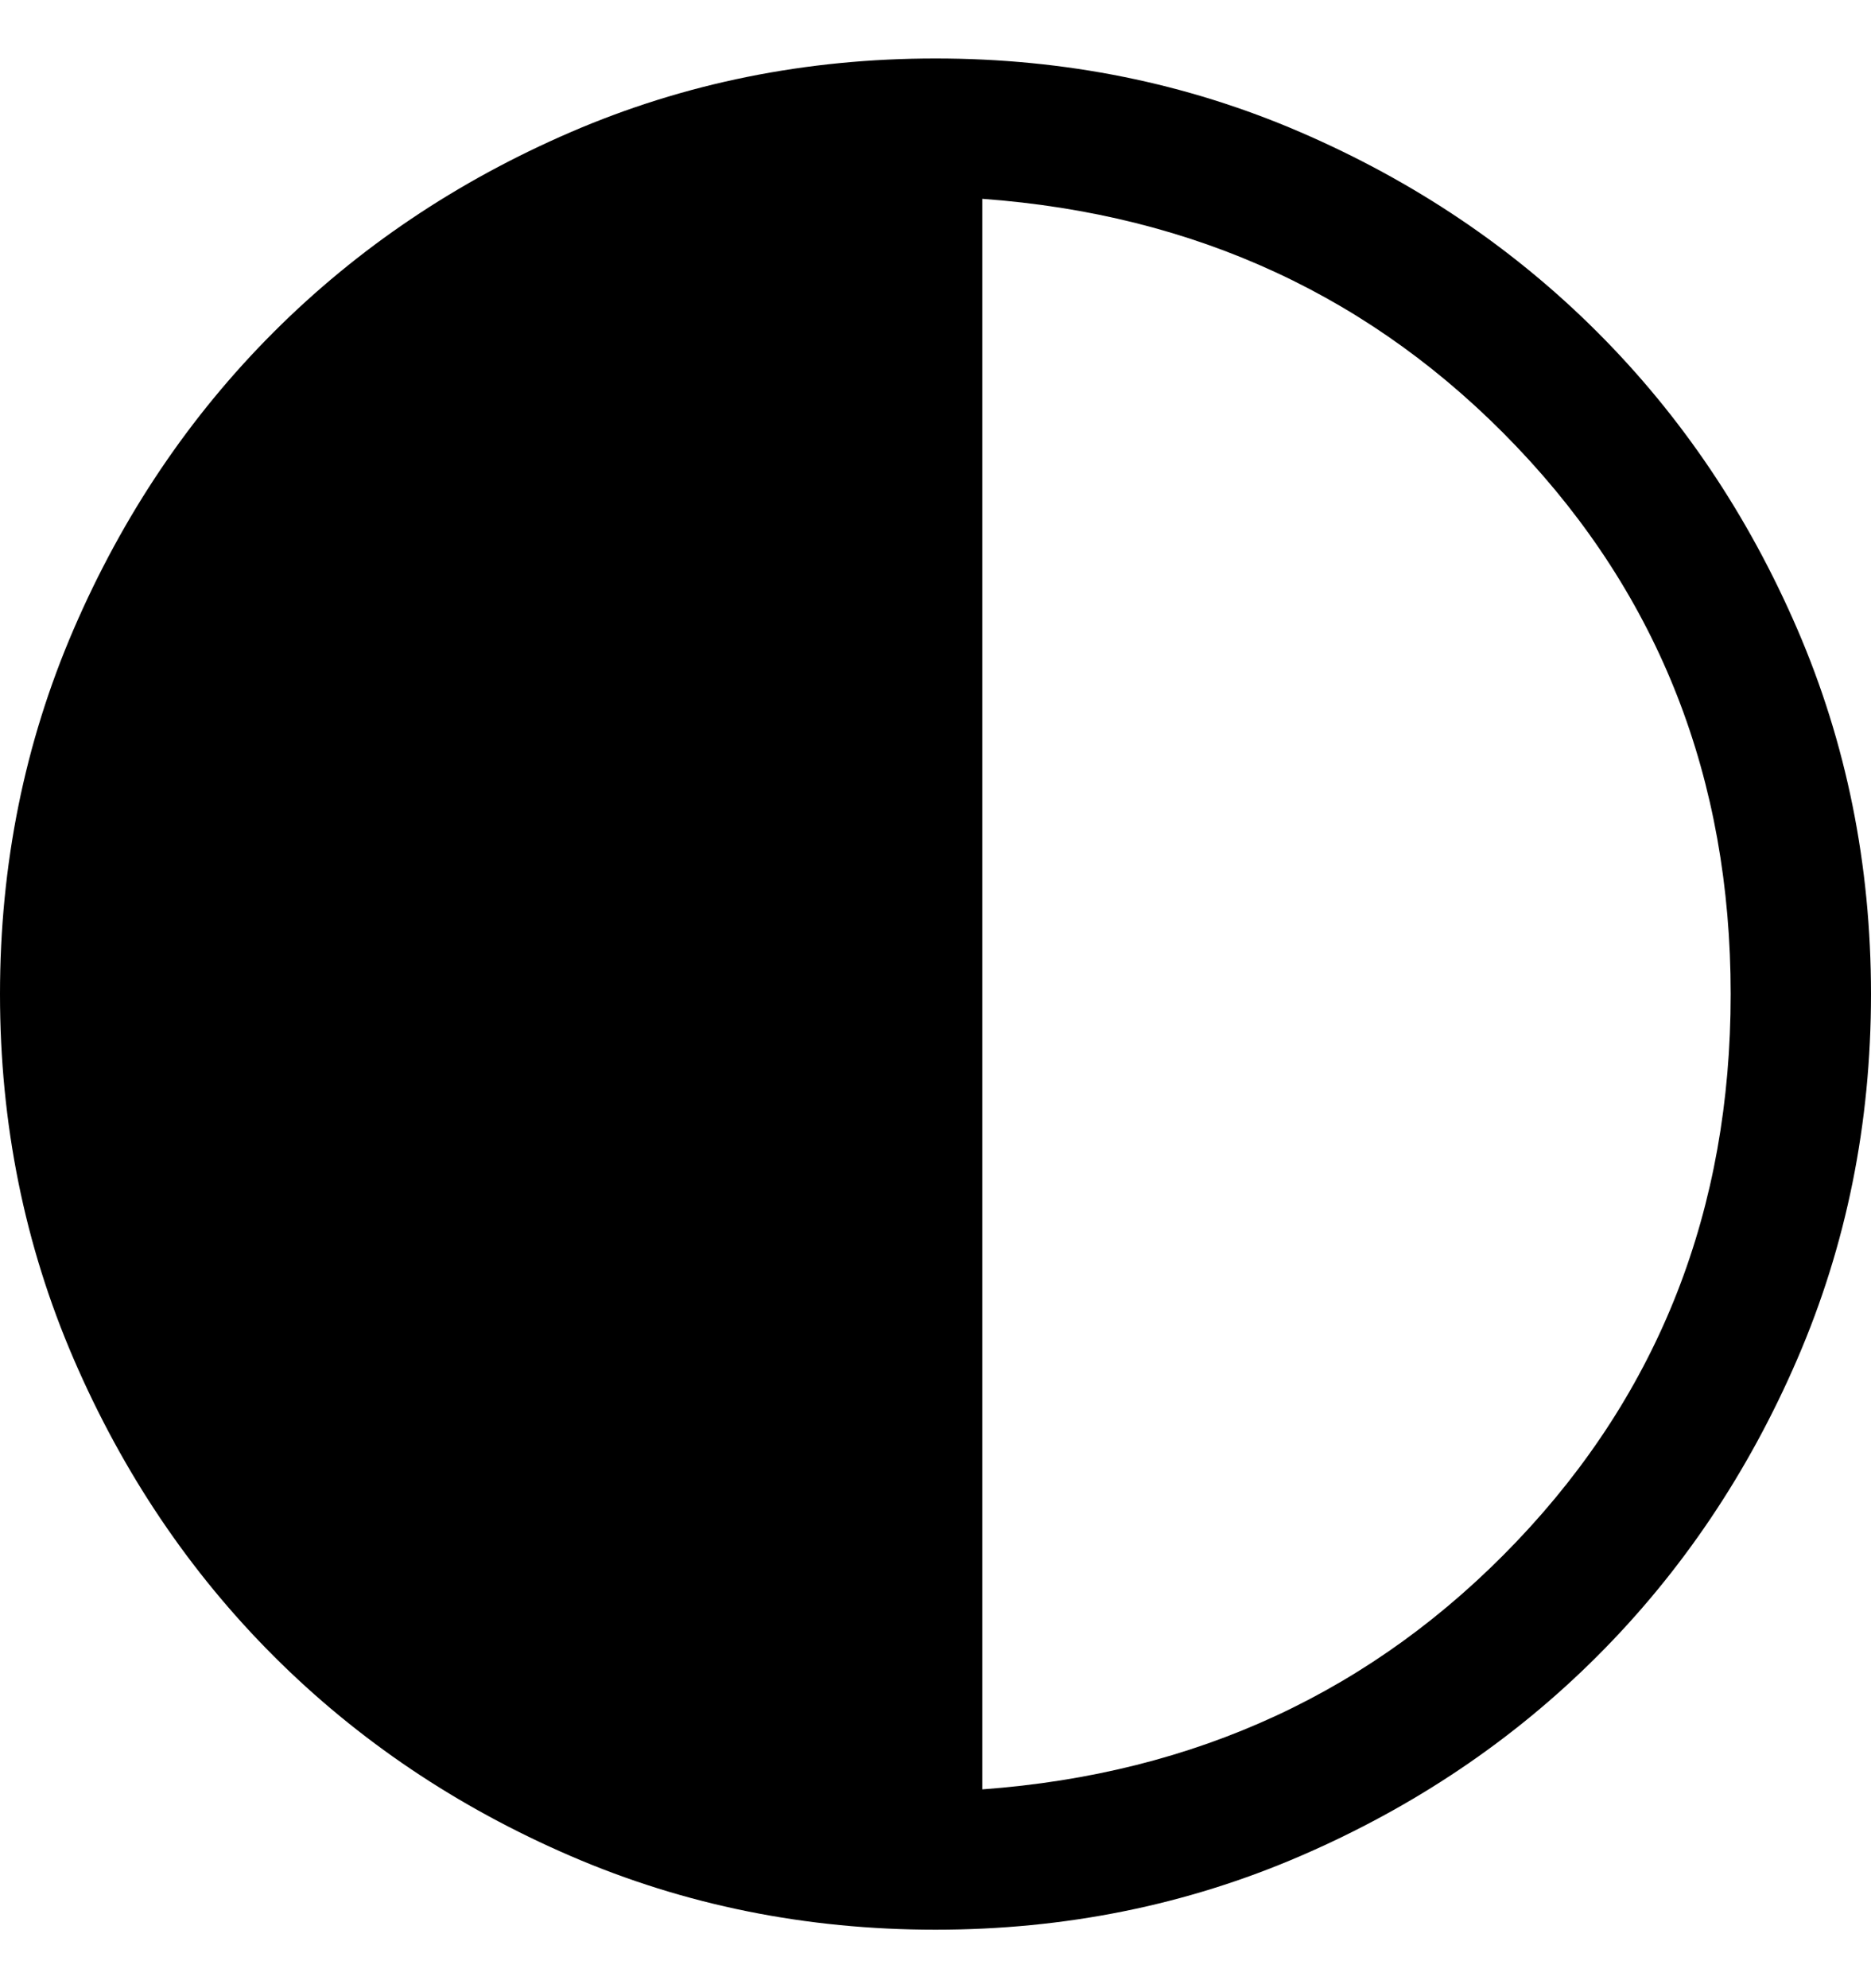 <svg viewBox="0 0 16 17" fill="none" xmlns="http://www.w3.org/2000/svg">
<path d="M8 16.5C6.893 16.5 5.853 16.29 4.88 15.87C3.907 15.45 3.06 14.88 2.34 14.16C1.62 13.44 1.05 12.593 0.63 11.62C0.21 10.647 0 9.607 0 8.5C0 7.393 0.21 6.353 0.63 5.38C1.05 4.407 1.62 3.56 2.34 2.84C3.06 2.12 3.907 1.55 4.88 1.13C5.853 0.71 6.893 0.5 8 0.5C9.107 0.5 10.147 0.71 11.12 1.13C12.093 1.55 12.94 2.12 13.66 2.84C14.38 3.56 14.95 4.407 15.37 5.38C15.79 6.353 16 7.393 16 8.5C16 9.607 15.79 10.647 15.37 11.62C14.95 12.593 14.38 13.44 13.66 14.16C12.94 14.88 12.093 15.45 11.12 15.87C10.147 16.29 9.107 16.5 8 16.5ZM8.4 15.3C10.227 15.167 11.75 14.46 12.97 13.18C14.19 11.9 14.8 10.34 14.8 8.5C14.8 6.66 14.19 5.1 12.97 3.82C11.75 2.54 10.227 1.833 8.4 1.7V15.3Z" fill="#000000"/>
</svg>

